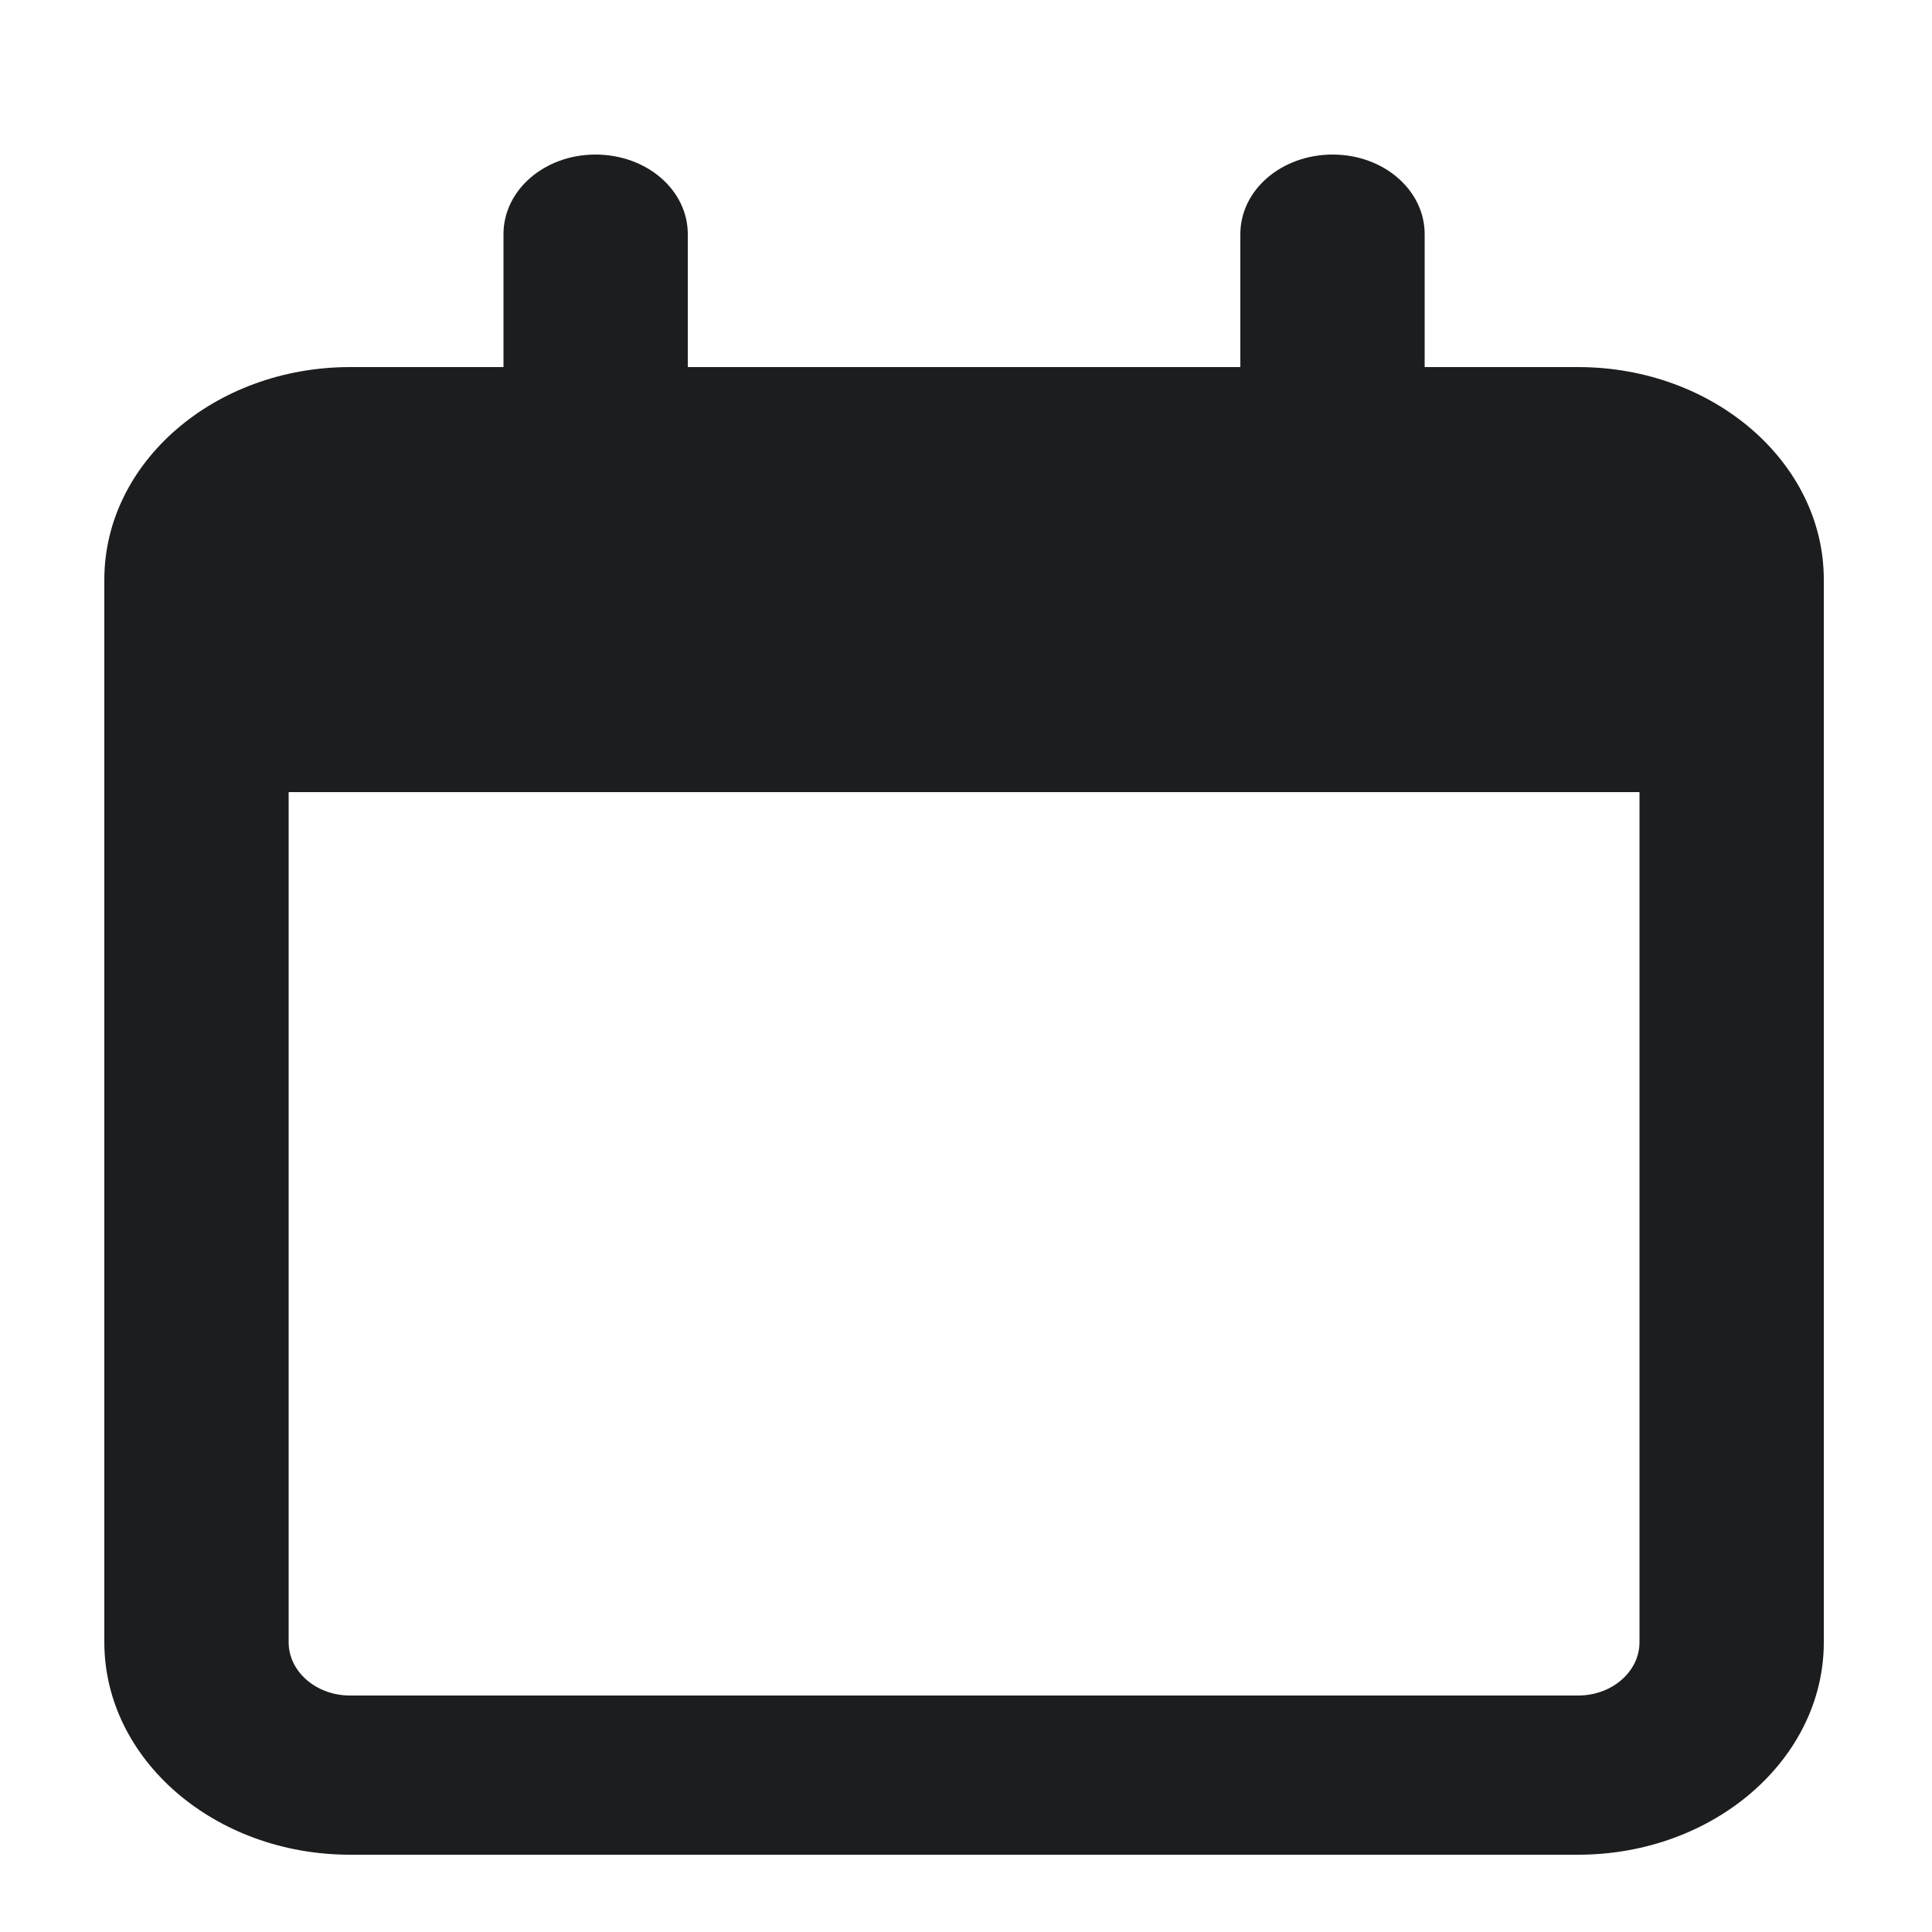 <svg width="115" height="115" viewBox="0 0 115 115" fill="none" xmlns="http://www.w3.org/2000/svg">
<path fill-rule="evenodd" clip-rule="evenodd" d="M40.94 21.85H73.83V13.938C73.83 11.316 76.268 9.2 79.327 9.2C82.363 9.2 84.801 11.316 84.801 13.938V21.85H93.932C102.005 21.85 108.56 27.531 108.56 34.5V97.75C108.56 104.719 102.005 110.4 93.932 110.4H20.838C12.765 110.4 6.21 104.719 6.21 97.75V34.5C6.21 27.531 12.765 21.85 20.838 21.85H29.969V13.938C29.969 11.316 32.407 9.2 35.443 9.2C38.502 9.2 40.94 11.316 40.94 13.938V21.85ZM17.181 97.75C17.181 99.498 18.814 100.924 20.838 100.924H93.932C95.956 100.924 97.589 99.498 97.589 97.75V47.15H17.181V97.75Z" fill="#1C1D1E"/>
</svg>
